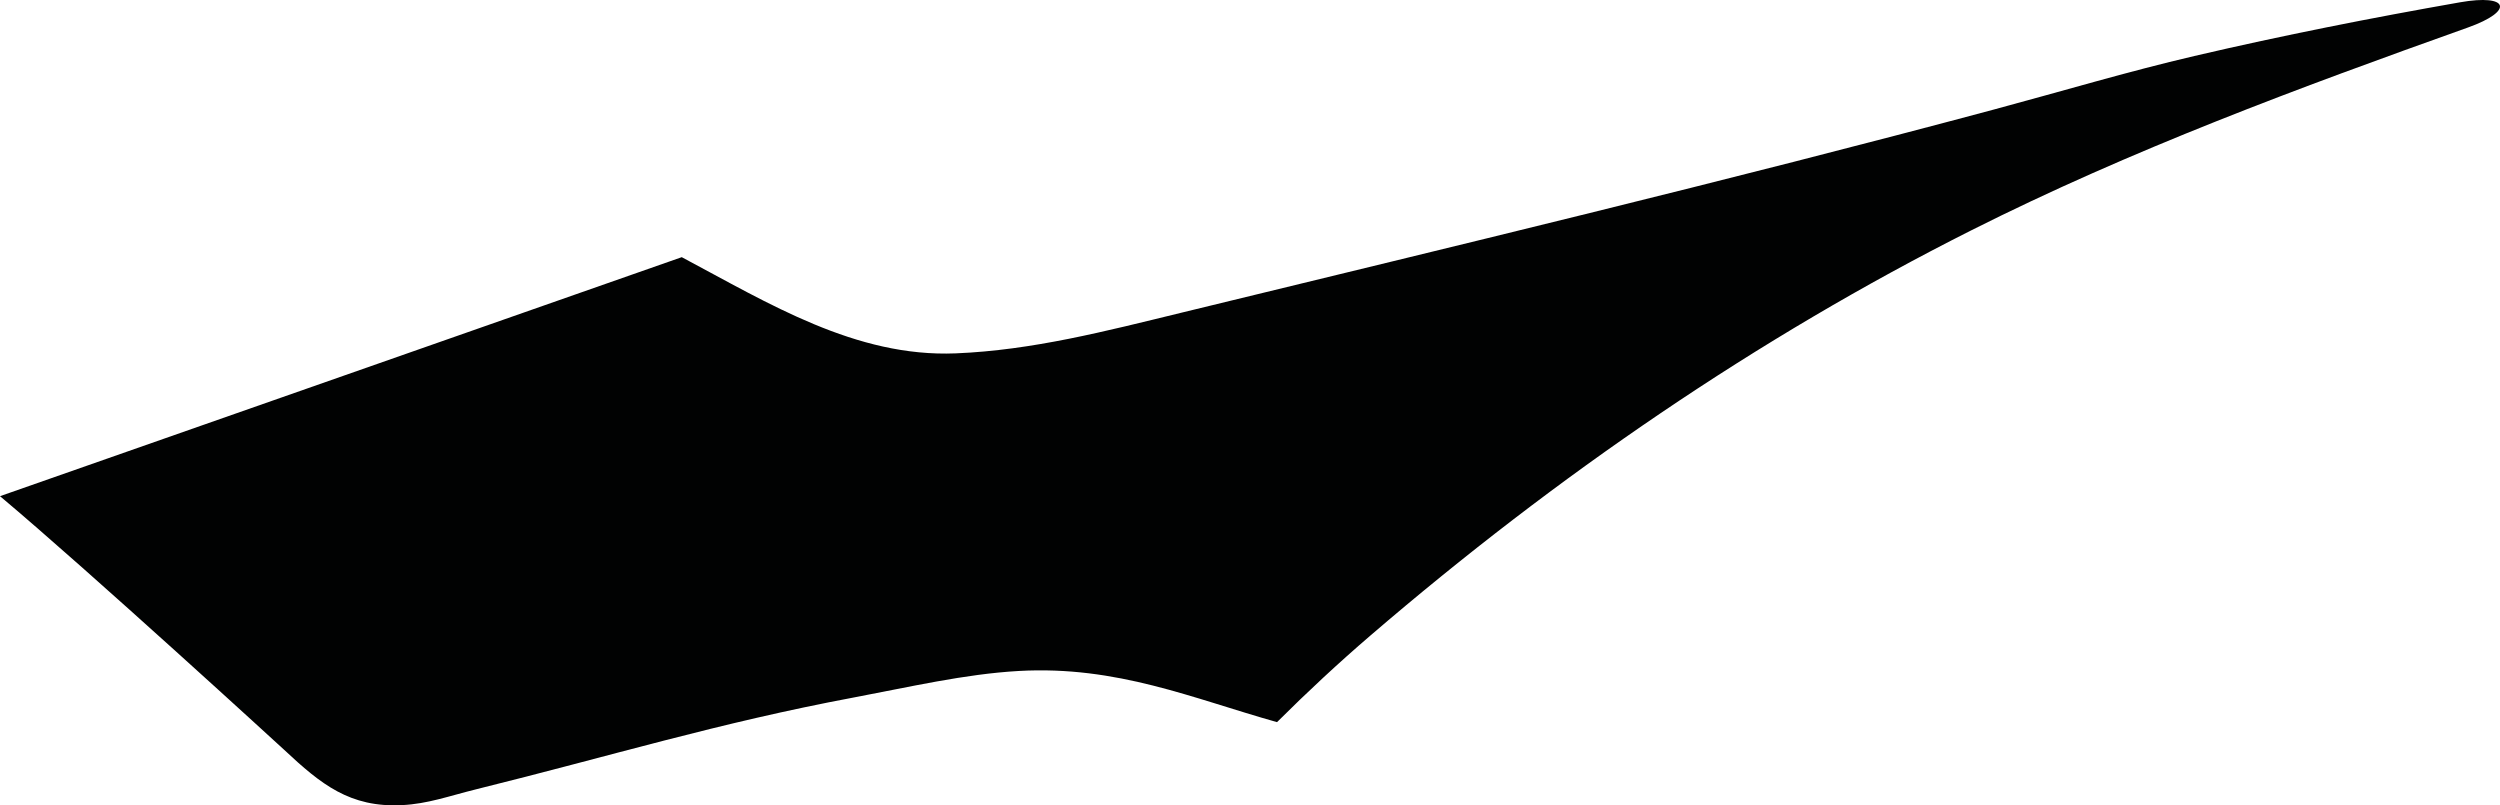 <?xml version="1.0" encoding="utf-8"?>
<!-- Generator: Adobe Illustrator 16.0.0, SVG Export Plug-In . SVG Version: 6.00 Build 0)  -->
<!DOCTYPE svg PUBLIC "-//W3C//DTD SVG 1.1//EN" "http://www.w3.org/Graphics/SVG/1.1/DTD/svg11.dtd">
<svg version="1.1" id="Layer_1" xmlns="http://www.w3.org/2000/svg" xmlns:xlink="http://www.w3.org/1999/xlink" x="0px" y="0px"
	 width="1271.21px" height="409.497px" viewBox="0 0 1271.21 409.497" enable-background="new 0 0 1271.21 409.497"
	 xml:space="preserve">
<path fill="#010202" d="M1254.939,13.976c-85.89,30.64-171.093,62.131-252.771,103.249
	c-108.596,54.68-210.354,124.346-305.275,205.885c-16.32,14.018-32.178,28.764-47.551,44.09
	c-42.92-12.062-81.315-28.82-131.302-26.018c-27.442,1.541-55.882,8.217-83.978,13.492c-69.006,12.965-123.277,29.674-191.591,46.58
	c-14.443,3.582-24.907,7.479-38.029,8.141c-26.536,1.342-41.289-10.662-59.861-28.041c0,0-98.94-90.738-144.581-129.055
	l346.663-121.531c44.312,23.562,88.479,50.984,139.312,48.913c38.959-1.594,76.063-11.243,115.192-20.783
	c137.479-33.496,277.729-67.016,412.973-103.282c34.146-9.159,67.743-19.222,101.672-27.141
	c45.185-10.556,90.246-19.424,135.05-27.301C1275.899-3.229,1278.497,5.572,1254.939,13.976z"/>
</svg>
